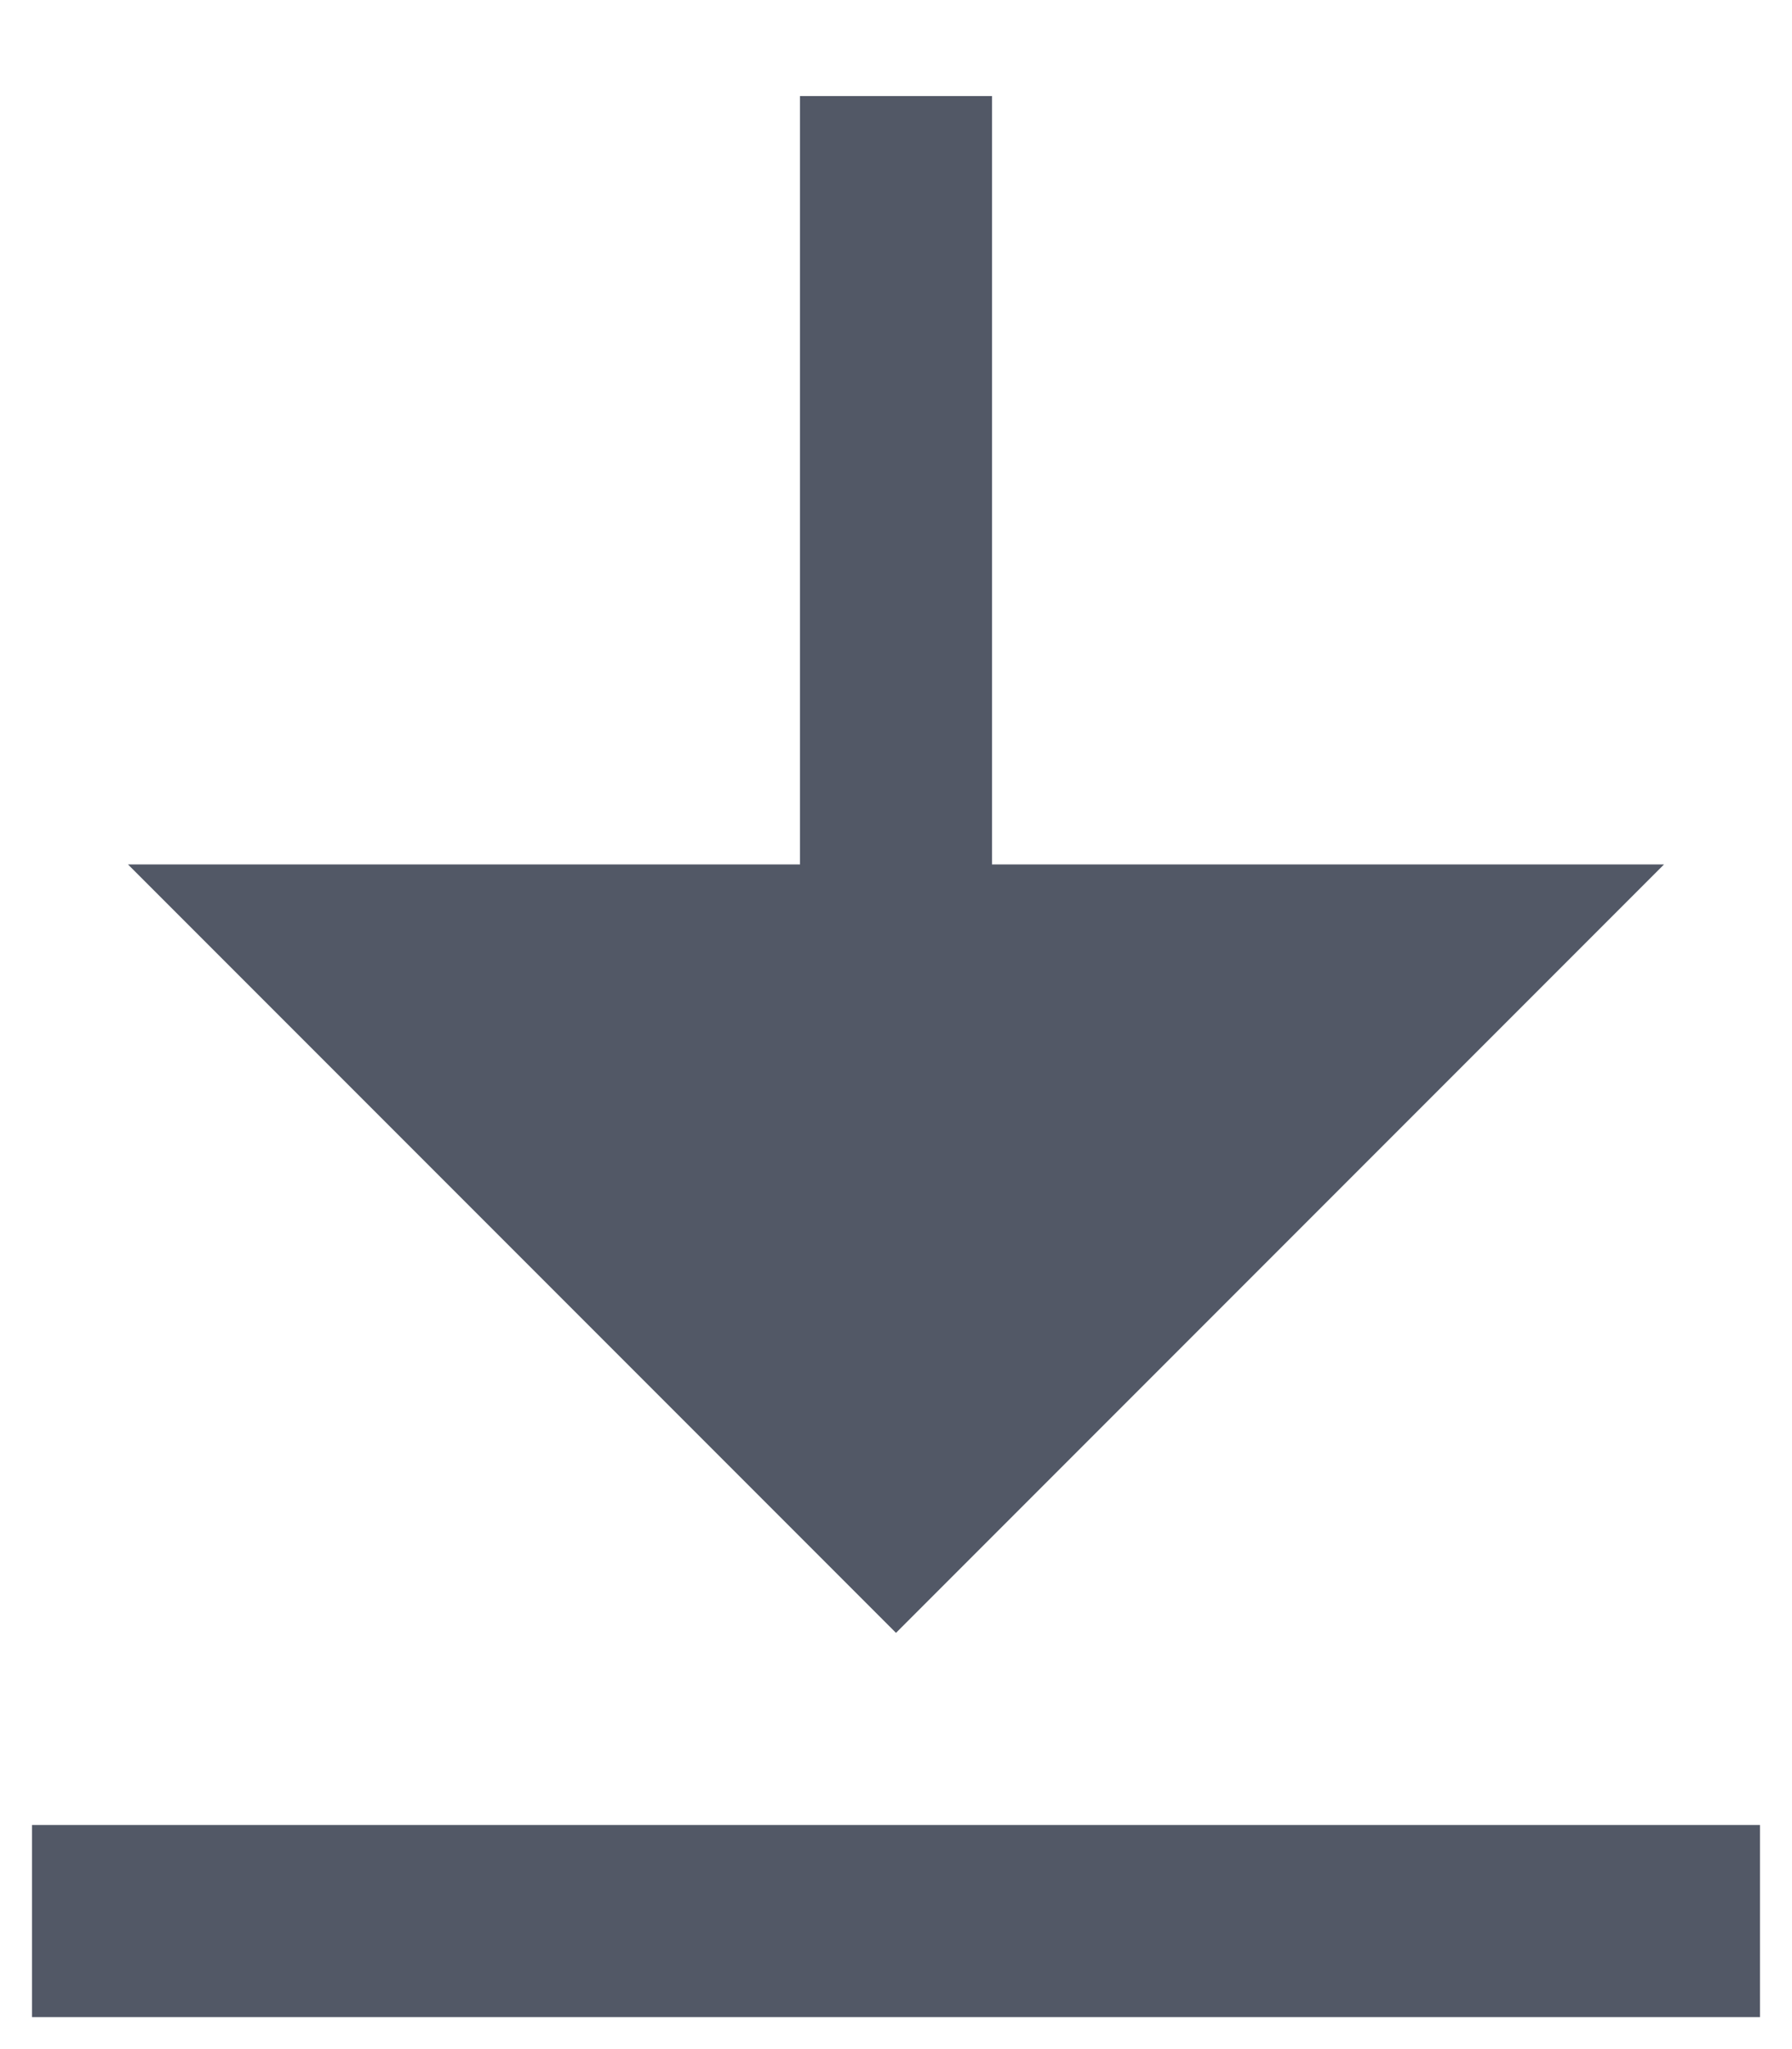 <svg width="14" height="16" viewBox="0 0 14 16" fill="none" xmlns="http://www.w3.org/2000/svg">
<path d="M0.25 14.25H13.75V15.75H0.25V14.25ZM7.75 6.75H13L7 12.75L1 6.75H6.25V0.75H7.75V6.75Z" fill="#525866"/>
</svg>
